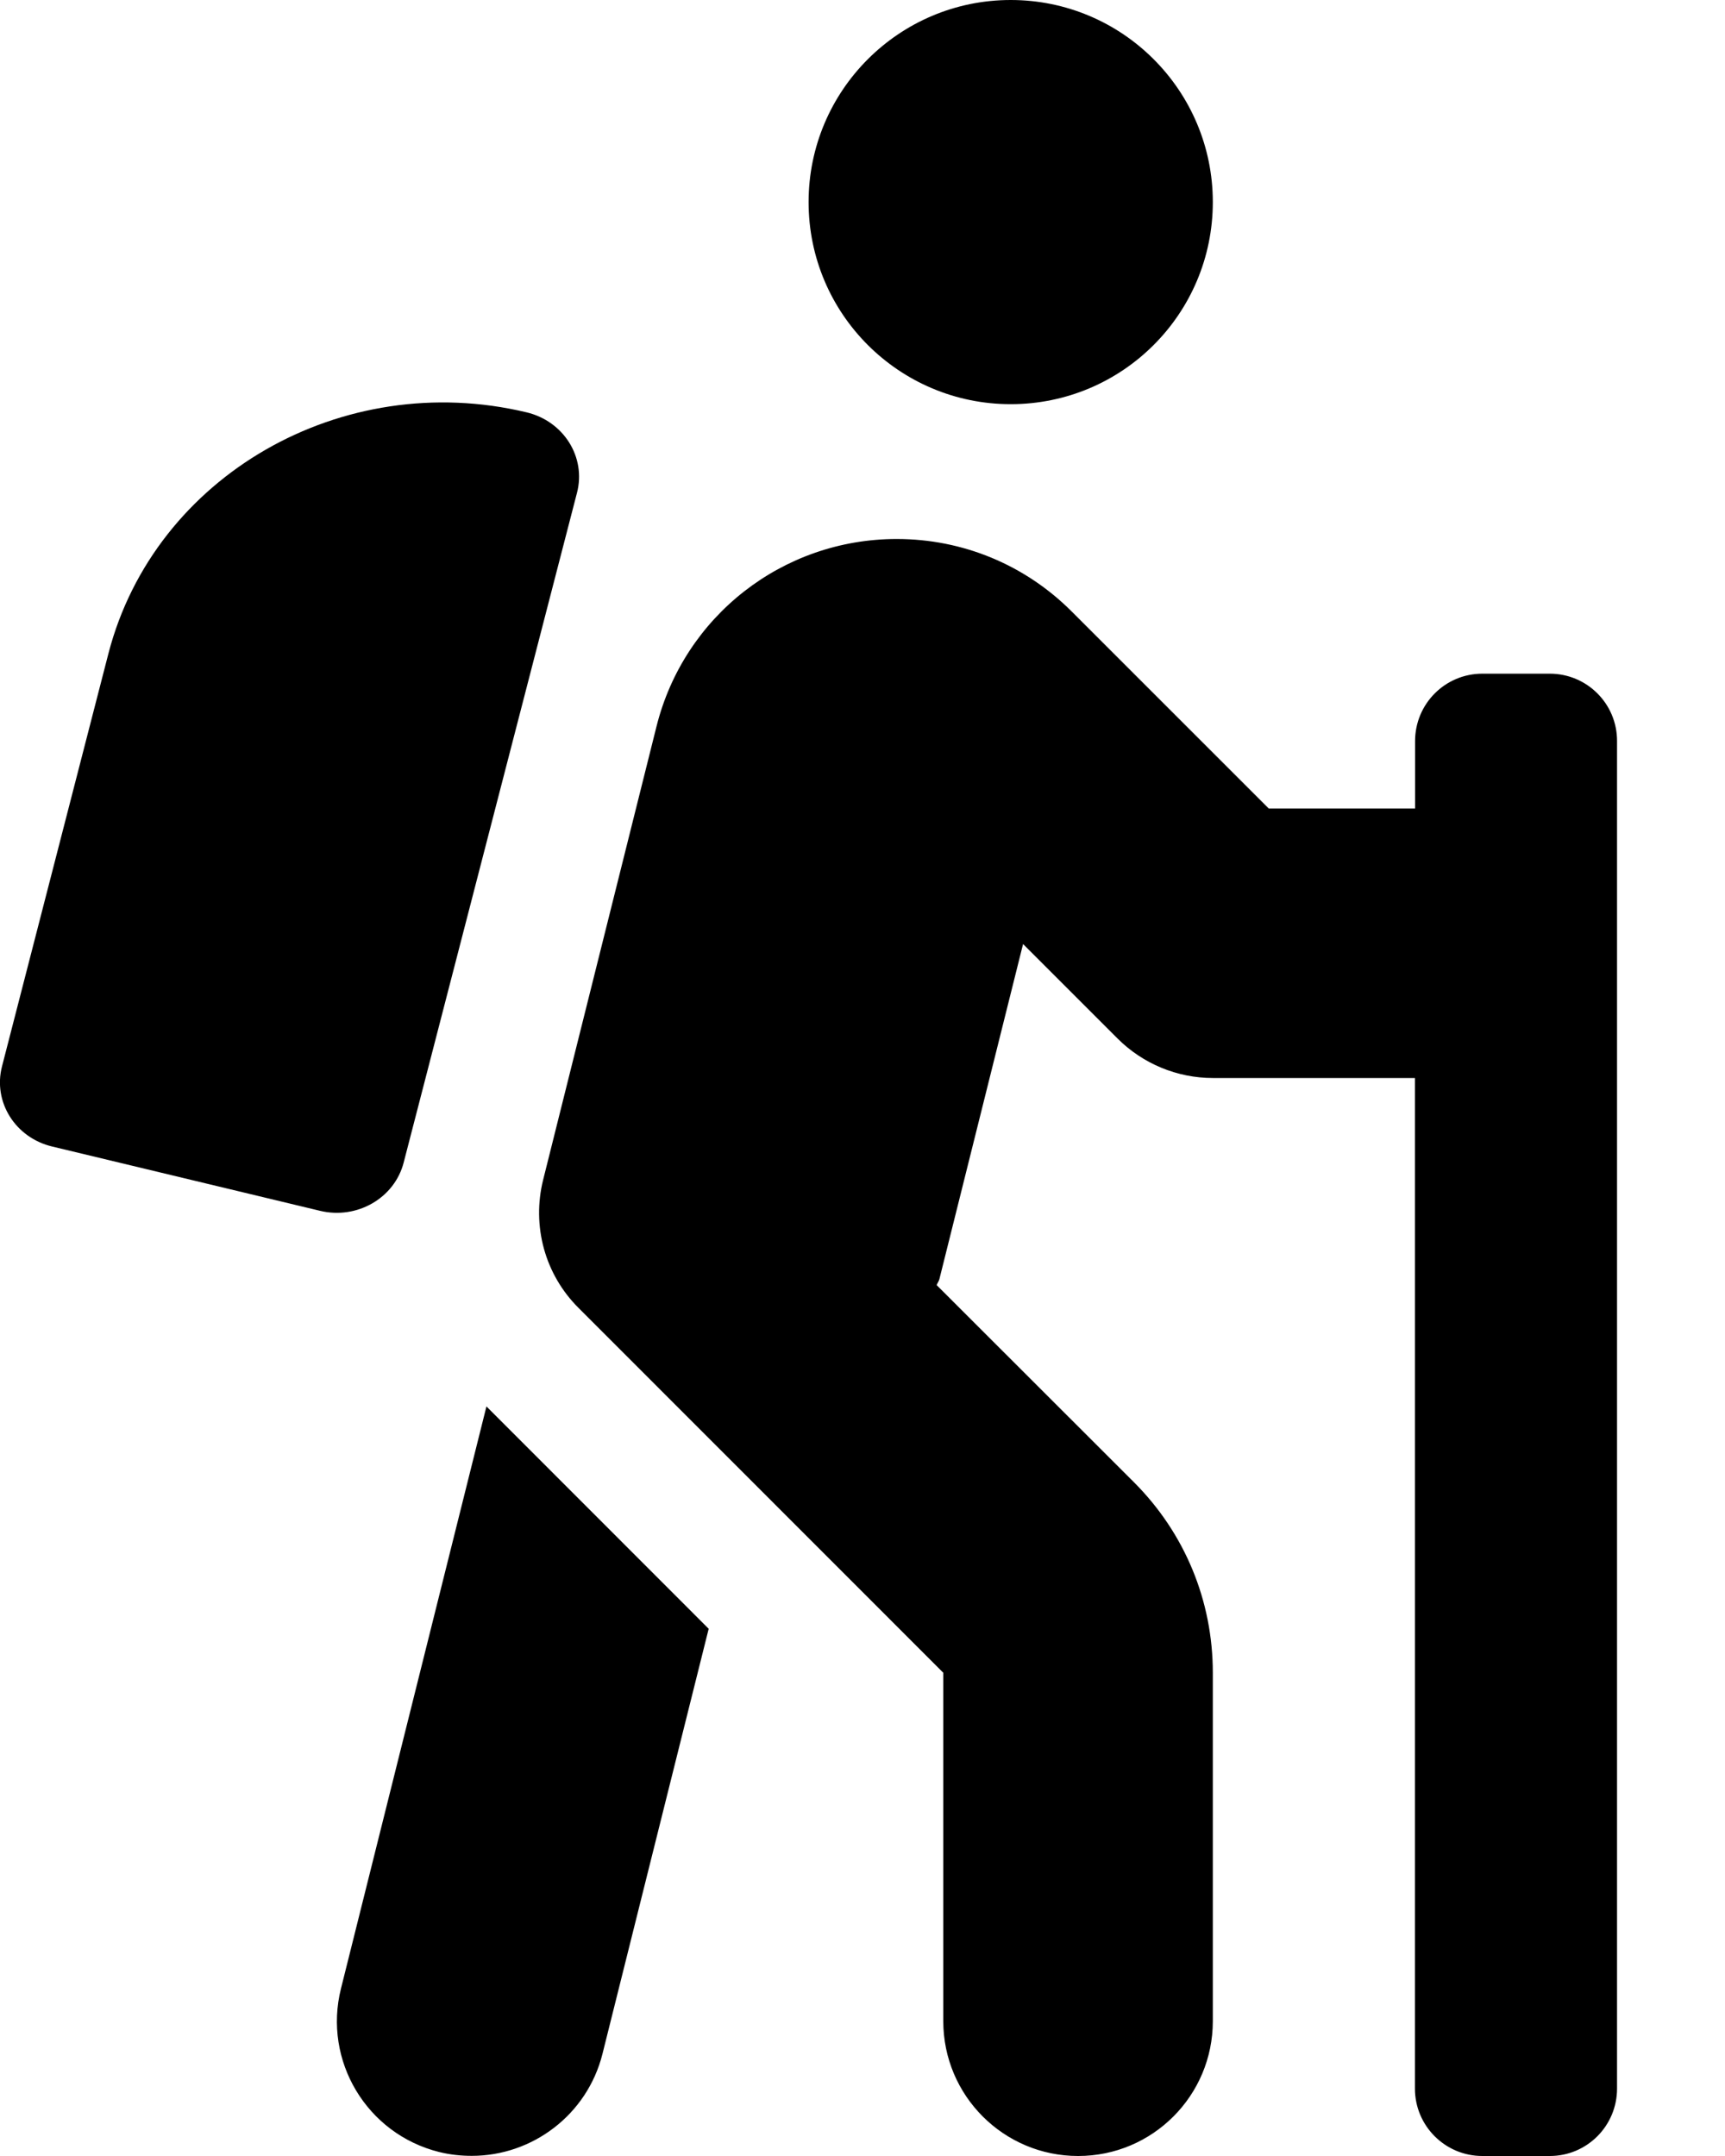 <svg xmlns="http://www.w3.org/2000/svg" width="12" height="15" viewBox="0 0 12 15" fill="#eb0573">
  <path d="M2.372 13.835C2.246 14.337 2.551 14.846 3.054 14.972C3.13 14.991 3.207 14.999 3.282 14.999C3.702 14.999 4.084 14.715 4.191 14.29L4.93 11.332L3.384 9.785L2.372 13.835ZM2.808 8.089L4.014 3.428C4.078 3.181 3.922 2.931 3.664 2.869C2.379 2.561 1.076 3.311 0.755 4.544L0.014 7.419C-0.05 7.666 0.106 7.916 0.364 7.977L2.226 8.424C2.483 8.486 2.744 8.336 2.808 8.089ZM10.781 4.687H10.312C10.053 4.687 9.844 4.897 9.844 5.156V5.625H8.826L7.455 4.254C7.13 3.929 6.697 3.75 6.238 3.75C5.446 3.75 4.759 4.286 4.567 5.054L3.778 8.21C3.739 8.367 3.741 8.532 3.784 8.688C3.827 8.844 3.91 8.986 4.025 9.1L6.562 11.638V14.062C6.562 14.58 6.982 15 7.5 15C8.018 15 8.437 14.58 8.437 14.062V11.638C8.437 11.137 8.242 10.666 7.888 10.312L6.516 8.941C6.521 8.926 6.531 8.915 6.535 8.899L7.117 6.568L7.774 7.225C7.95 7.401 8.189 7.5 8.437 7.5H9.843V14.531C9.843 14.79 10.053 15 10.312 15H10.781C11.04 15 11.249 14.79 11.249 14.531V5.156C11.25 4.897 11.04 4.687 10.781 4.687ZM7.031 2.812C7.808 2.812 8.437 2.183 8.437 1.406C8.437 0.63 7.808 0 7.031 0C6.255 0 5.625 0.63 5.625 1.406C5.625 2.183 6.255 2.812 7.031 2.812Z" fill="black"/>
</svg>